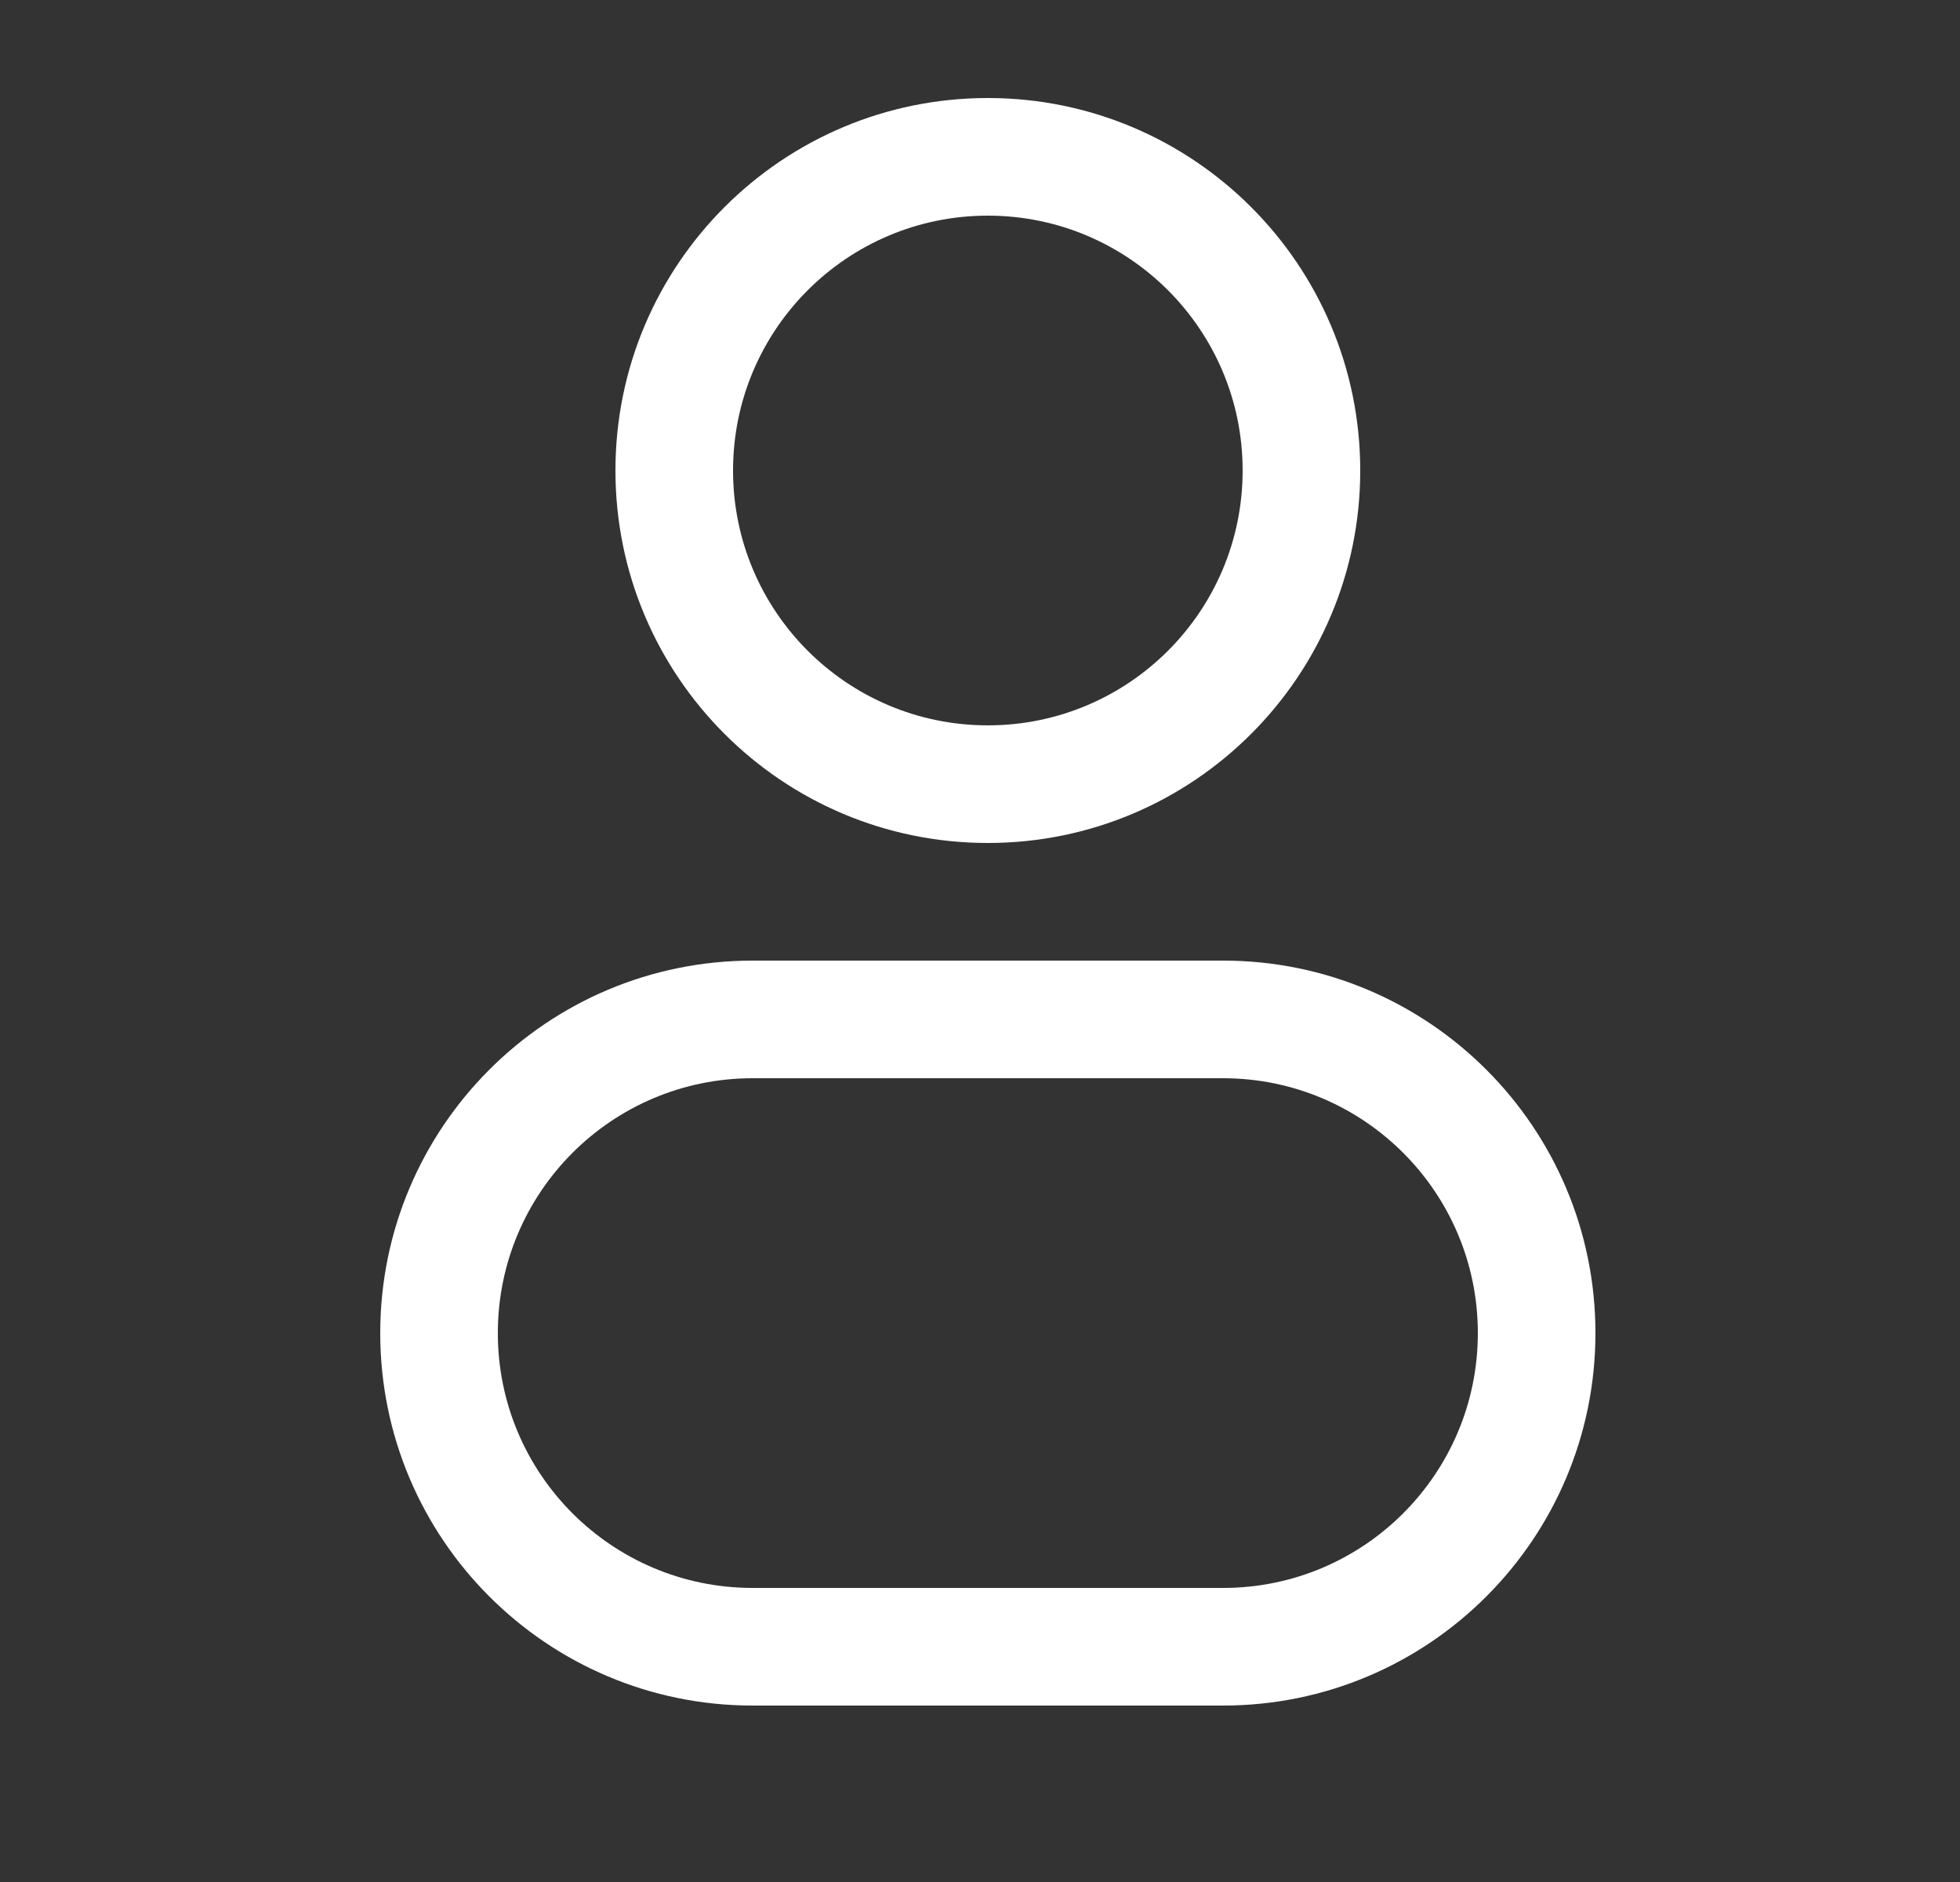 <svg width="25" height="24" viewBox="0 0 25 24" fill="none" xmlns="http://www.w3.org/2000/svg">
<rect x="0" y="0" width="25" height="24" fill="#333333" stroke="none"/>
<path fill-rule="evenodd" clip-rule="evenodd" d="M12.6 1.25C9.976 1.25 7.85 3.377 7.85 6C7.85 8.623 9.976 10.75 12.6 10.75C15.223 10.75 17.35 8.623 17.35 6C17.35 3.377 15.223 1.25 12.6 1.25ZM9.35 6C9.35 4.205 10.805 2.75 12.6 2.75C14.395 2.75 15.85 4.205 15.85 6C15.85 7.795 14.395 9.25 12.6 9.25C10.805 9.25 9.35 7.795 9.35 6Z" fill="white"/>
<path fill-rule="evenodd" clip-rule="evenodd" d="M9.6 12.25C6.976 12.25 4.85 14.377 4.85 17C4.85 19.623 6.976 21.75 9.6 21.75H15.6C18.223 21.75 20.35 19.623 20.35 17C20.35 14.377 18.223 12.25 15.6 12.25H9.6ZM6.35 17C6.35 15.205 7.805 13.75 9.6 13.75H15.6C17.395 13.75 18.85 15.205 18.85 17C18.85 18.795 17.395 20.25 15.6 20.25H9.6C7.805 20.25 6.35 18.795 6.35 17Z" fill="white"/>
</svg>
